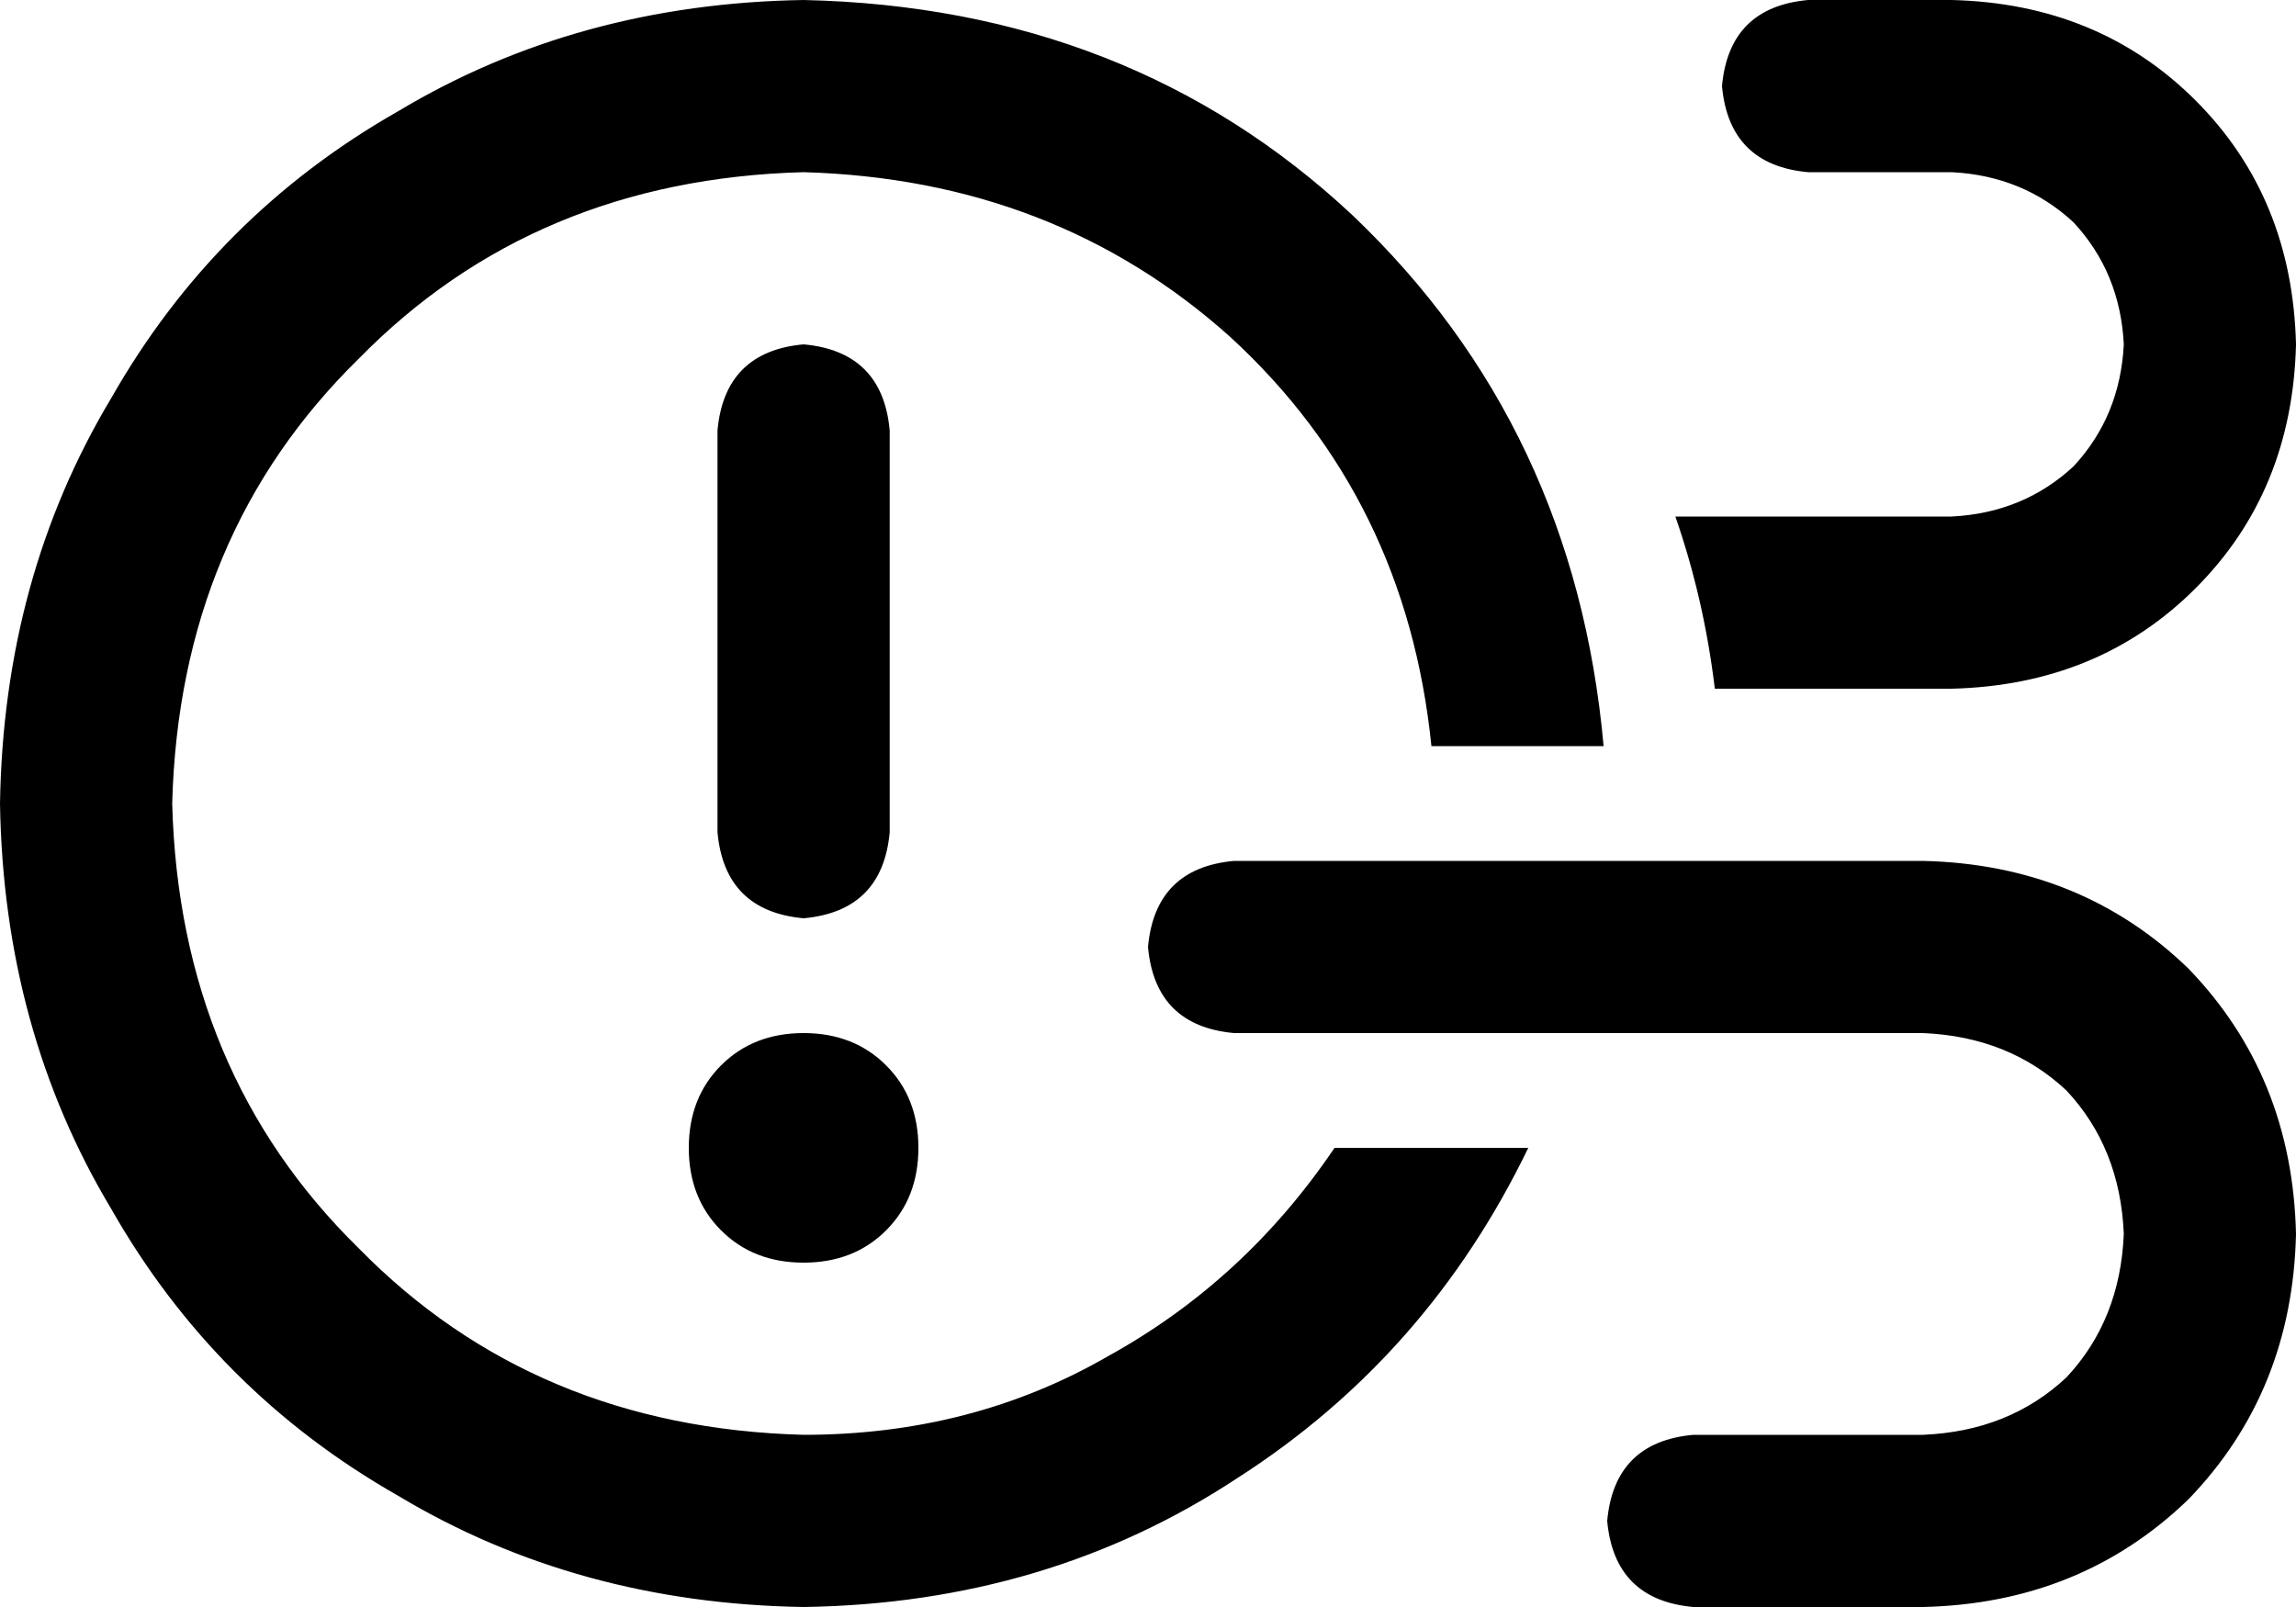 <svg viewBox="0 0 640 448">
  <path
    d="M 224 400 Q 271 400 309 378 L 309 378 Q 347 357 372 320 L 426 320 Q 398 378 345 412 Q 292 447 224 448 Q 161 447 111 417 Q 60 388 31 337 Q 1 287 0 224 Q 1 161 31 111 Q 60 60 111 31 Q 161 1 224 0 Q 315 2 377 60 Q 439 119 447 208 L 399 208 Q 392 139 343 94 Q 294 50 224 48 Q 149 50 100 100 Q 50 149 48 224 Q 50 299 100 348 Q 149 398 224 400 L 224 400 Z M 224 96 Q 246 98 248 120 L 248 232 Q 246 254 224 256 Q 202 254 200 232 L 200 120 Q 202 98 224 96 L 224 96 Z M 192 320 Q 192 306 201 297 L 201 297 Q 210 288 224 288 Q 238 288 247 297 Q 256 306 256 320 Q 256 334 247 343 Q 238 352 224 352 Q 210 352 201 343 Q 192 334 192 320 L 192 320 Z M 478 192 Q 475 167 467 144 L 544 144 Q 564 143 578 130 Q 591 116 592 96 Q 591 76 578 62 Q 564 49 544 48 L 504 48 Q 482 46 480 24 Q 482 2 504 0 L 544 0 Q 585 1 612 28 Q 639 55 640 96 Q 639 137 612 164 Q 585 191 544 192 L 478 192 L 478 192 Z M 472 448 Q 450 446 448 424 Q 450 402 472 400 L 536 400 Q 560 399 576 384 Q 591 368 592 344 Q 591 320 576 304 Q 560 289 536 288 L 344 288 Q 322 286 320 264 Q 322 242 344 240 L 536 240 Q 580 241 610 270 Q 639 300 640 344 Q 639 388 610 418 Q 580 447 536 448 L 472 448 L 472 448 Z"
  />
</svg>